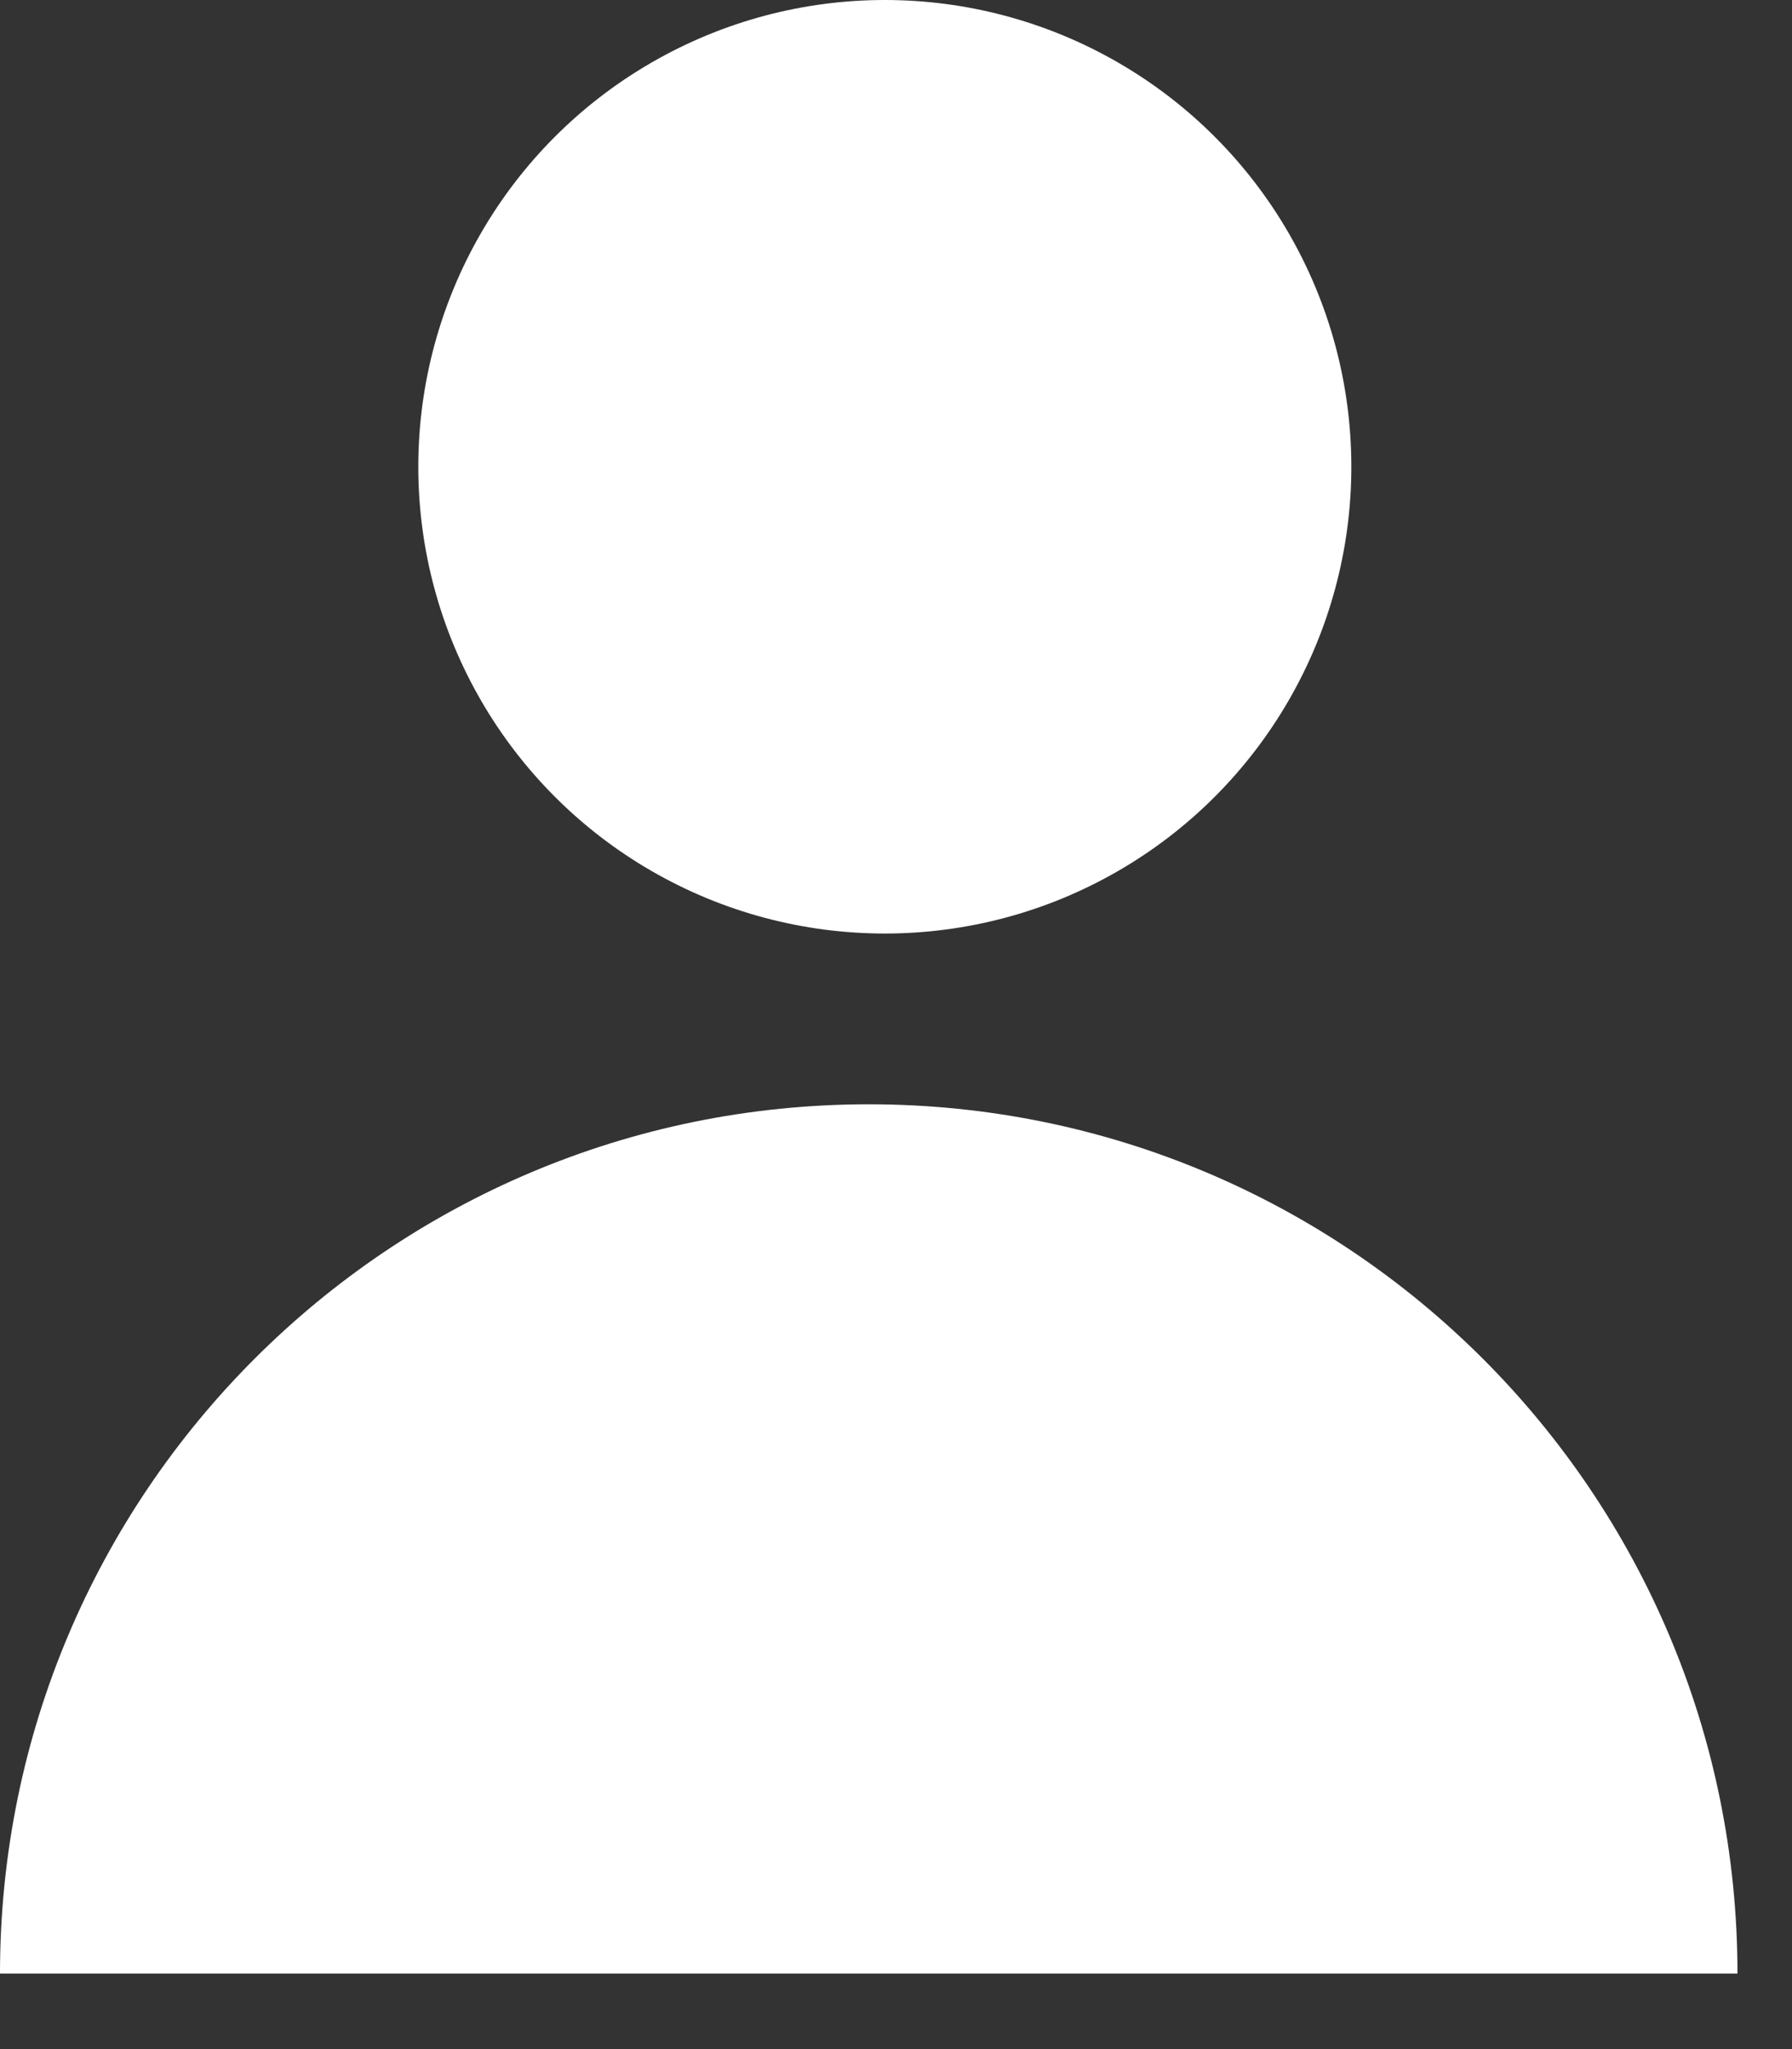 <svg width="21" height="24" viewBox="0 0 21 24" fill="none" xmlns="http://www.w3.org/2000/svg">
<rect x="0" y="0" width="21" height="24" fill="#333333" stroke="none"/>
<circle cx="10.369" cy="5.467" r="5.467" fill="white"/>
<path d="M0 23.115C0 17.492 4.558 12.934 10.18 12.934C15.803 12.934 20.361 17.492 20.361 23.115H0Z" fill="white"/>
</svg>
